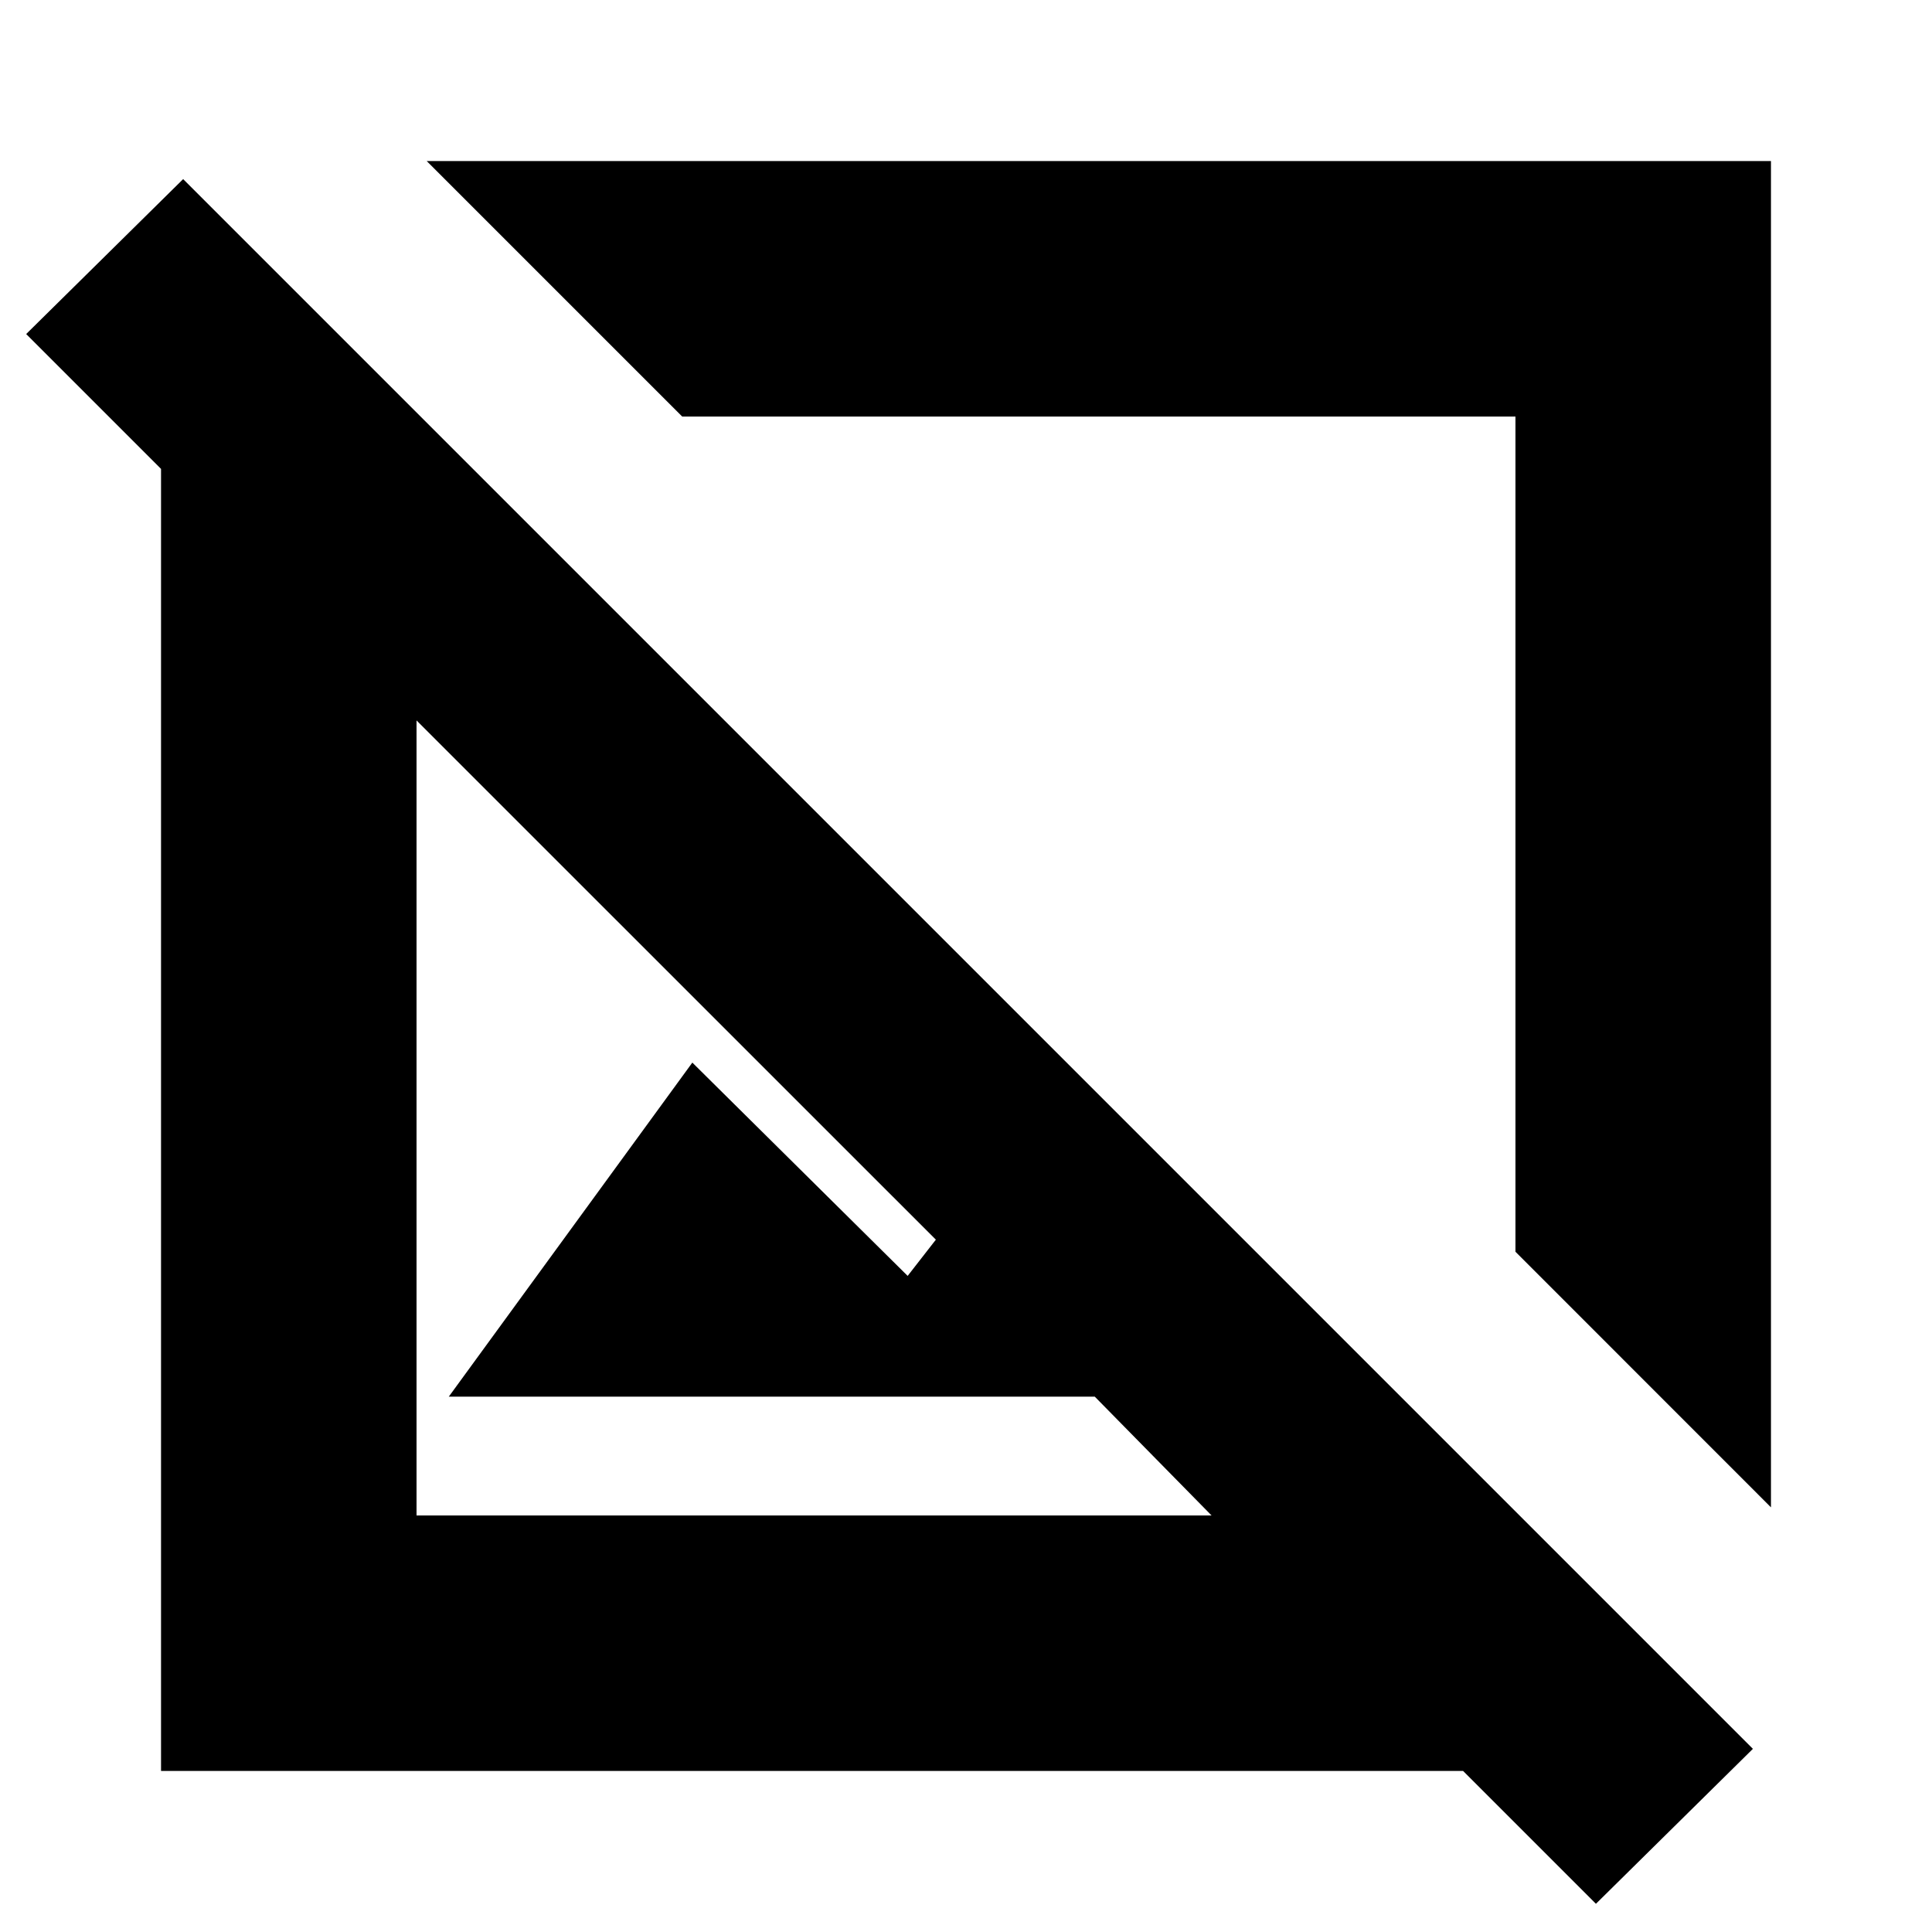 <svg xmlns="http://www.w3.org/2000/svg" height="20" width="20"><path d="m18.333 15.604-2.645-2.646V4.312H7.062L4.417 1.667h13.916Zm-1.812 4.104-1.375-1.375H1.667V4.854L.271 3.458l1.625-1.604 16.25 16.25Zm-11.875-5.25L7.167 11l2.229 2.208.292-.375-5.376-5.375v8.23h8.23l-1.209-1.23Zm5.375-4.479Zm-1.583 1.583Z"/></svg>
